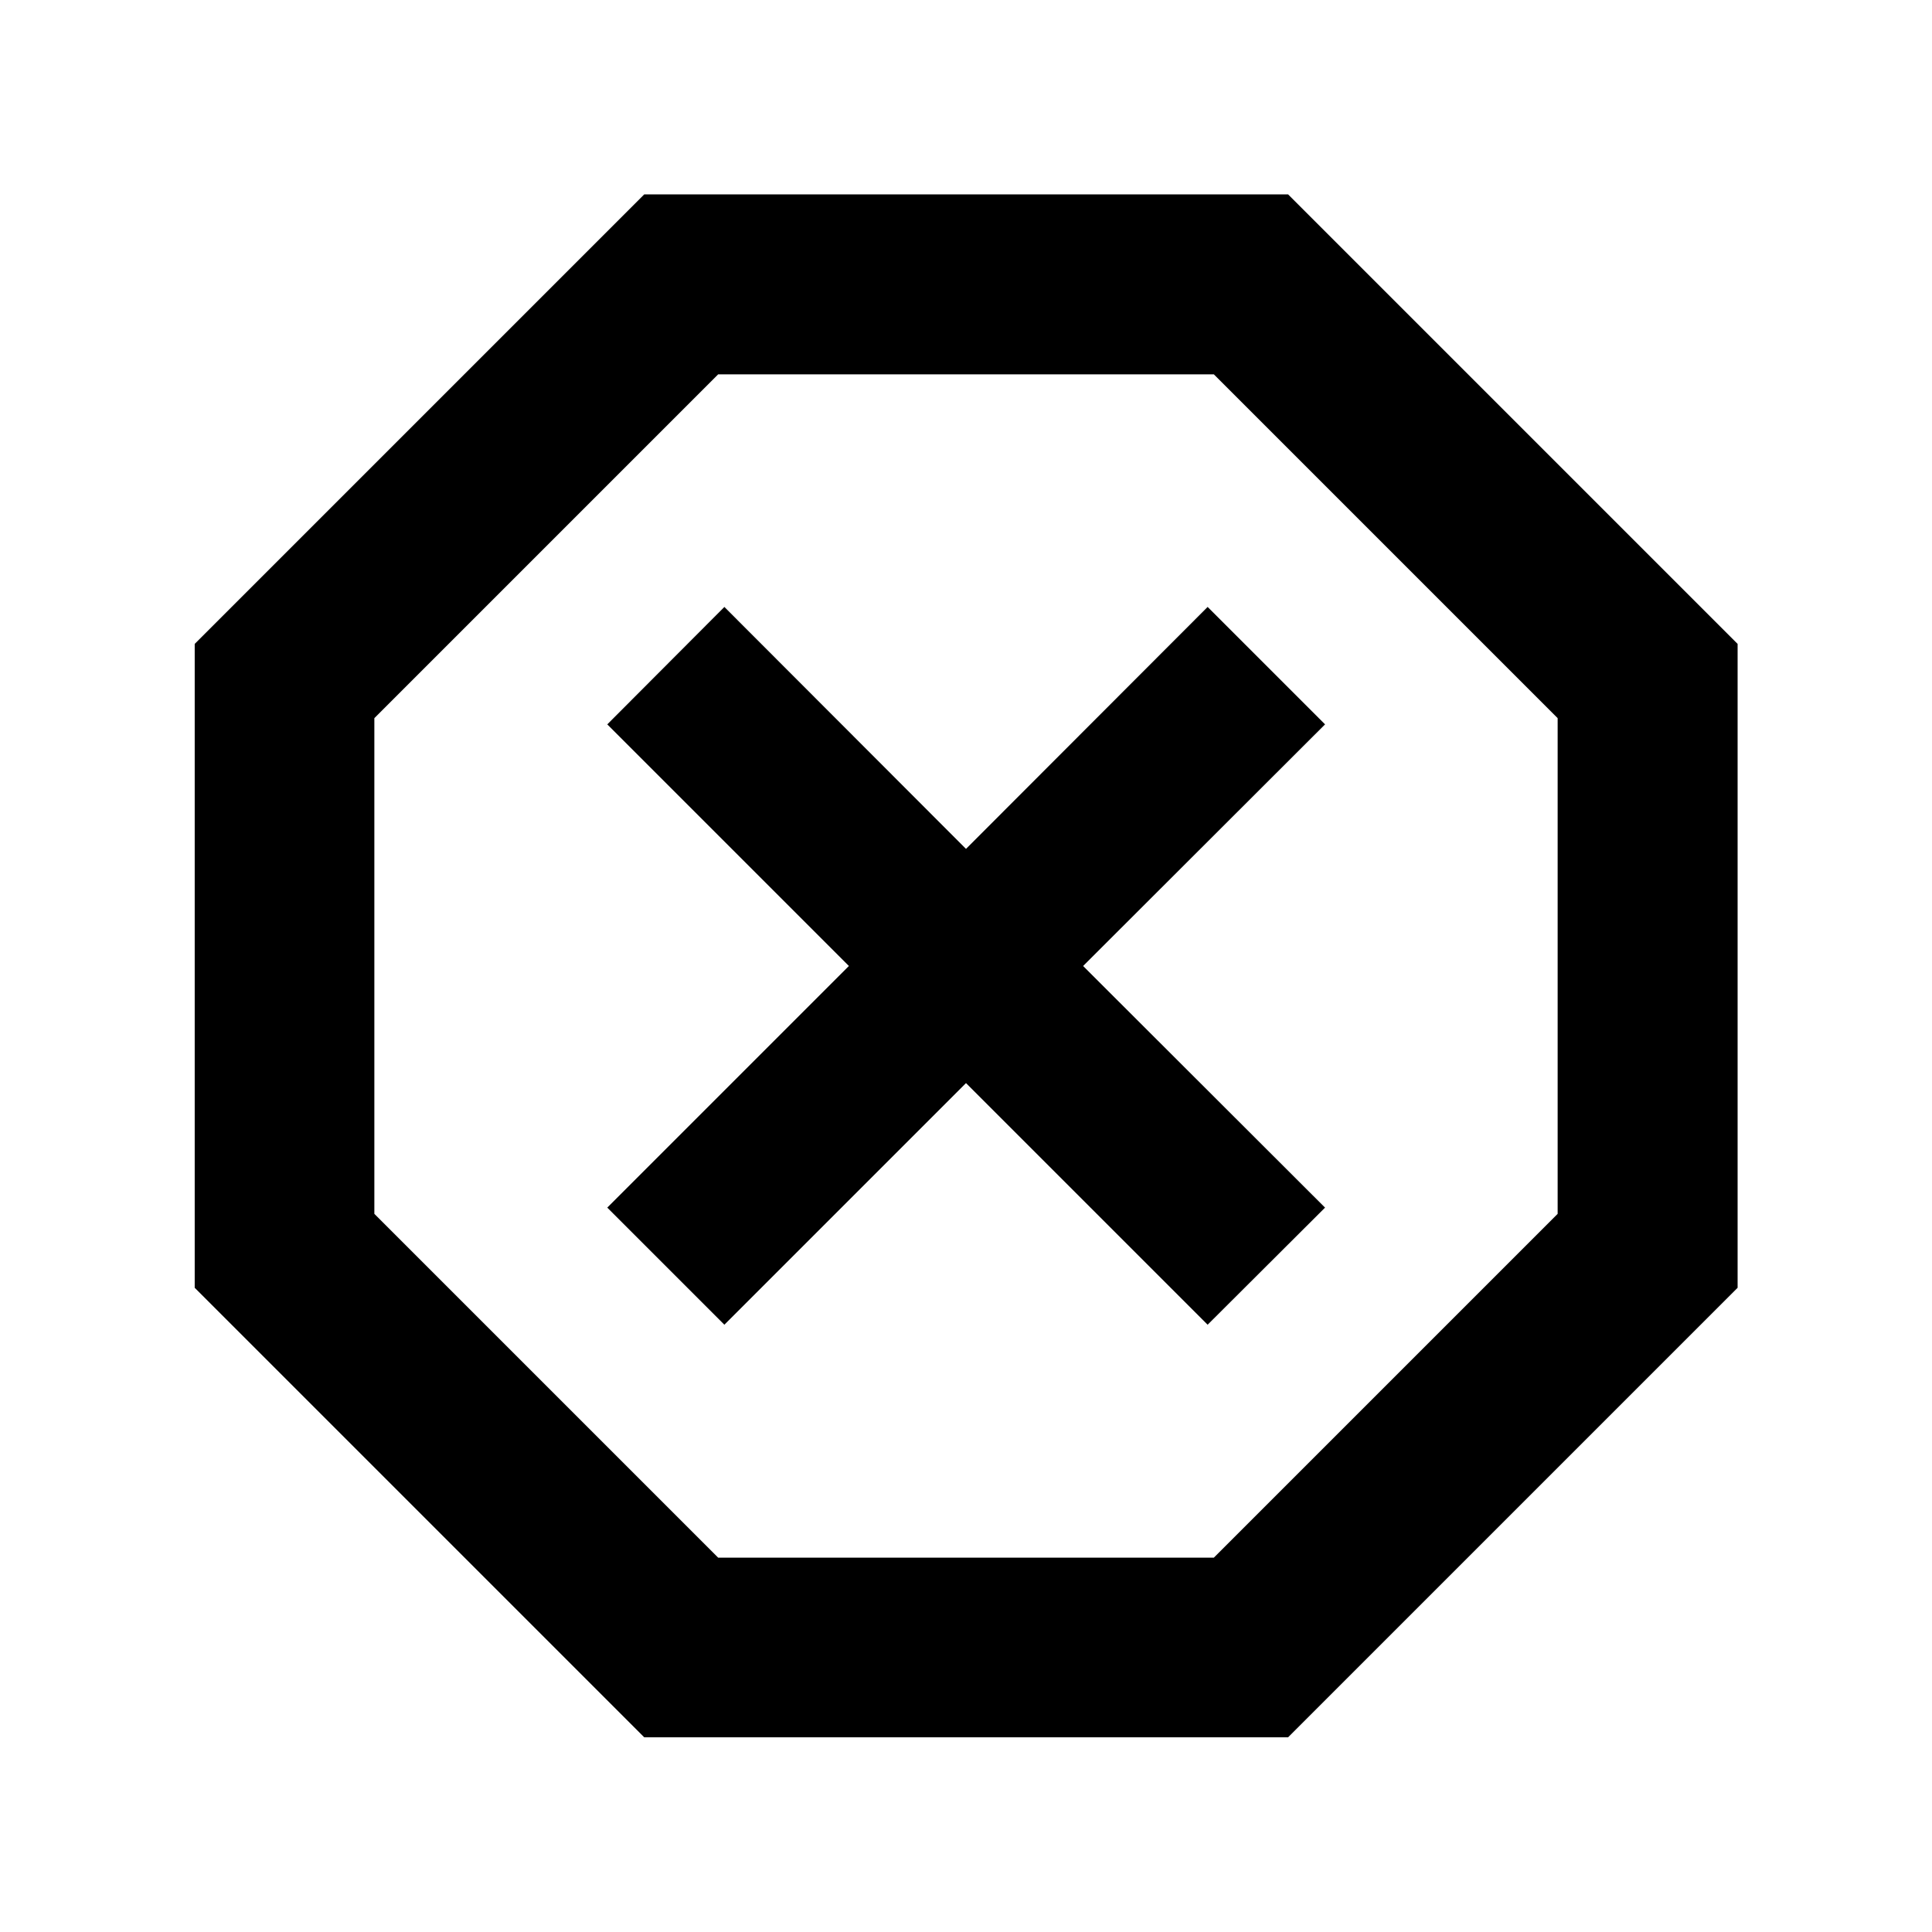 <svg xmlns="http://www.w3.org/2000/svg" height="40" viewBox="0 -960 960 960" width="40"><path d="M320.11-96.75 96.75-320.11v-319.94l223.36-223.36h319.94l223.36 223.36v319.94L640.05-96.75H320.11Zm39.83-205L480-421.81l120.06 120.06 58.35-58.19L538.19-480l120.22-120.06-58.35-58.35L480-538.19 359.94-658.41l-58.19 58.35L421.81-480 301.75-359.94l58.19 58.19Zm-3.09 115.74h246.3l170.84-170.84v-246.3L603.15-773.99h-246.3L186.01-603.15v246.3l170.84 170.84ZM480-480Z"/></svg>